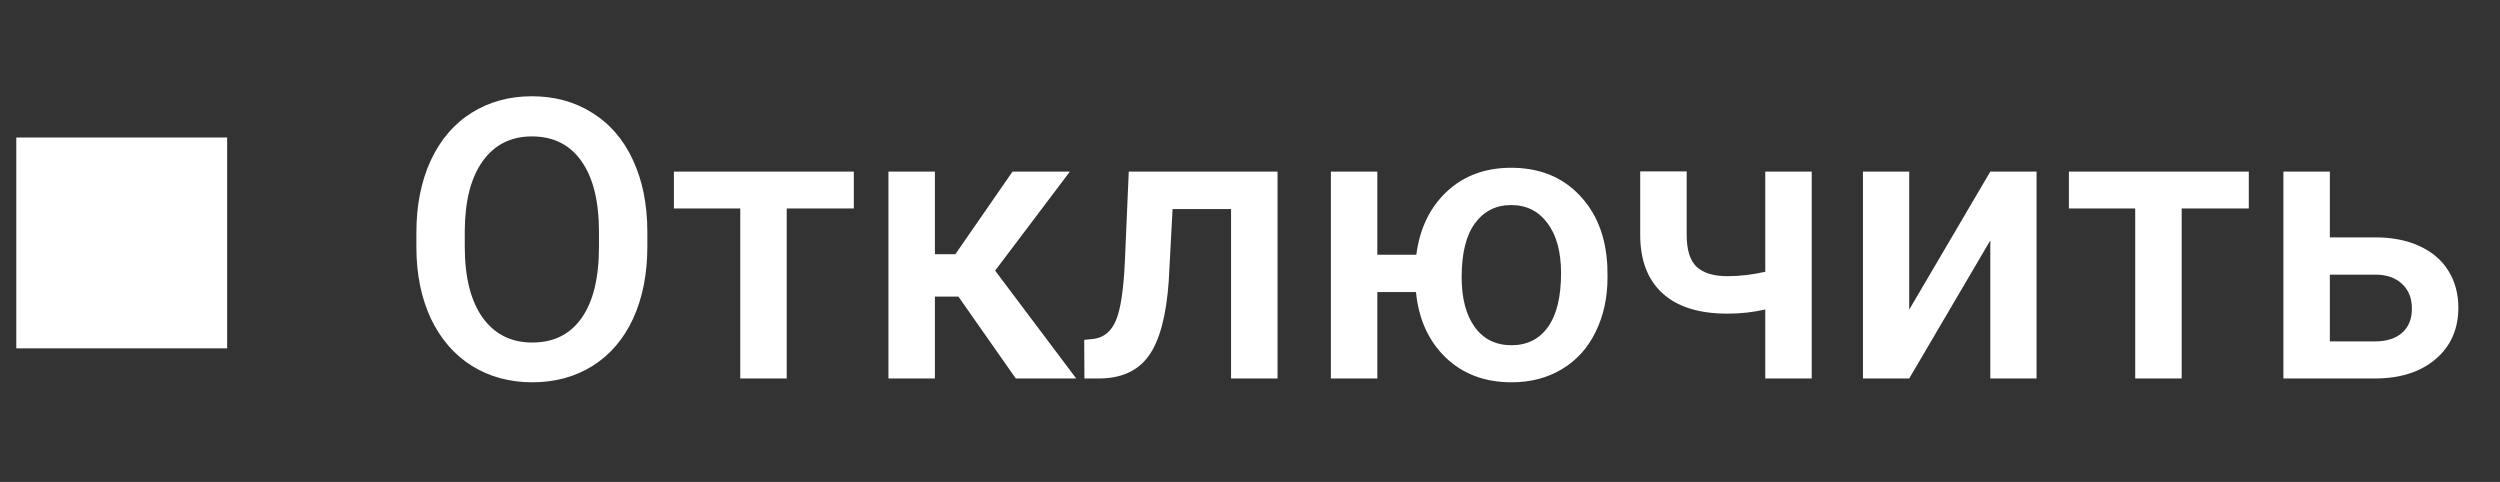 <svg width="83" height="16" viewBox="0 0 83 16" fill="none" xmlns="http://www.w3.org/2000/svg">
<rect x="0" y="0" width="83" height="16" fill="#333333" stroke="none"/>
<path d="M21.492 8.185C21.492 9.091 21.335 9.886 21.022 10.572C20.709 11.253 20.261 11.778 19.677 12.146C19.097 12.51 18.428 12.692 17.671 12.692C16.922 12.692 16.253 12.51 15.665 12.146C15.081 11.778 14.628 11.255 14.306 10.578C13.989 9.901 13.828 9.12 13.824 8.236V7.716C13.824 6.814 13.983 6.019 14.3 5.329C14.622 4.639 15.072 4.112 15.652 3.748C16.236 3.38 16.905 3.196 17.658 3.196C18.411 3.196 19.078 3.378 19.657 3.742C20.241 4.102 20.692 4.622 21.009 5.303C21.327 5.98 21.488 6.77 21.492 7.671V8.185ZM19.886 7.703C19.886 6.679 19.691 5.894 19.302 5.348C18.917 4.802 18.369 4.529 17.658 4.529C16.964 4.529 16.42 4.802 16.027 5.348C15.637 5.89 15.438 6.658 15.43 7.652V8.185C15.43 9.201 15.627 9.986 16.02 10.54C16.418 11.095 16.968 11.372 17.671 11.372C18.382 11.372 18.927 11.101 19.308 10.559C19.693 10.018 19.886 9.226 19.886 8.185V7.703ZM28.347 6.922H26.119V12.565H24.577V6.922H22.374V5.697H28.347V6.922ZM31.82 9.848H31.039V12.565H29.496V5.697H31.039V8.439H31.718L33.616 5.697H35.52L33.038 8.985L35.73 12.565H33.724L31.82 9.848ZM42.414 5.697V12.565H40.871V6.941H38.929L38.802 9.334C38.722 10.485 38.499 11.312 38.136 11.816C37.776 12.316 37.224 12.565 36.479 12.565H36.003L35.996 11.283L36.314 11.251C36.652 11.205 36.898 10.999 37.05 10.635C37.207 10.267 37.306 9.599 37.348 8.63L37.475 5.697H42.414ZM45.727 8.458H47.022C47.136 7.582 47.475 6.882 48.038 6.357C48.601 5.832 49.312 5.57 50.171 5.57C51.097 5.57 51.849 5.868 52.424 6.465C53.004 7.062 53.317 7.853 53.364 8.839L53.37 9.201C53.37 9.878 53.239 10.483 52.976 11.016C52.718 11.55 52.346 11.962 51.859 12.254C51.377 12.546 50.818 12.692 50.183 12.692C49.295 12.692 48.565 12.417 47.993 11.867C47.426 11.317 47.098 10.593 47.01 9.696H45.727V12.565H44.185V5.697H45.727V8.458ZM48.527 9.201C48.527 9.908 48.673 10.462 48.965 10.864C49.257 11.262 49.663 11.461 50.183 11.461C50.704 11.461 51.108 11.258 51.396 10.851C51.684 10.445 51.827 9.85 51.827 9.068C51.827 8.361 51.677 7.809 51.377 7.411C51.081 7.009 50.678 6.808 50.171 6.808C49.667 6.808 49.267 7.009 48.971 7.411C48.675 7.809 48.527 8.405 48.527 9.201ZM60.149 12.565H58.607V10.274C58.209 10.367 57.79 10.413 57.35 10.413C56.41 10.413 55.693 10.189 55.198 9.74C54.703 9.288 54.455 8.64 54.455 7.798V5.691H55.998V7.798C55.998 8.297 56.108 8.651 56.328 8.858C56.552 9.065 56.893 9.169 57.35 9.169C57.765 9.169 58.184 9.12 58.607 9.023V5.697H60.149V12.565ZM66.078 5.697H67.614V12.565H66.078V7.982L63.386 12.565H61.85V5.697H63.386V10.28L66.078 5.697ZM74.66 6.922H72.432V12.565H70.889V6.922H68.687V5.697H74.66V6.922ZM77.351 7.881H78.862C79.425 7.881 79.916 7.978 80.335 8.173C80.754 8.367 81.071 8.64 81.287 8.991C81.507 9.343 81.617 9.751 81.617 10.216C81.617 10.923 81.367 11.49 80.868 11.918C80.369 12.345 79.704 12.561 78.875 12.565H75.809V5.697H77.351V7.881ZM77.351 9.118V11.334H78.856C79.232 11.334 79.529 11.241 79.744 11.054C79.964 10.864 80.075 10.595 80.075 10.248C80.075 9.901 79.967 9.628 79.751 9.429C79.539 9.226 79.251 9.123 78.888 9.118H77.351Z" fill="white"/>
<rect x="0.541" y="4.565" width="7" height="7" fill="white"/>
</svg>

